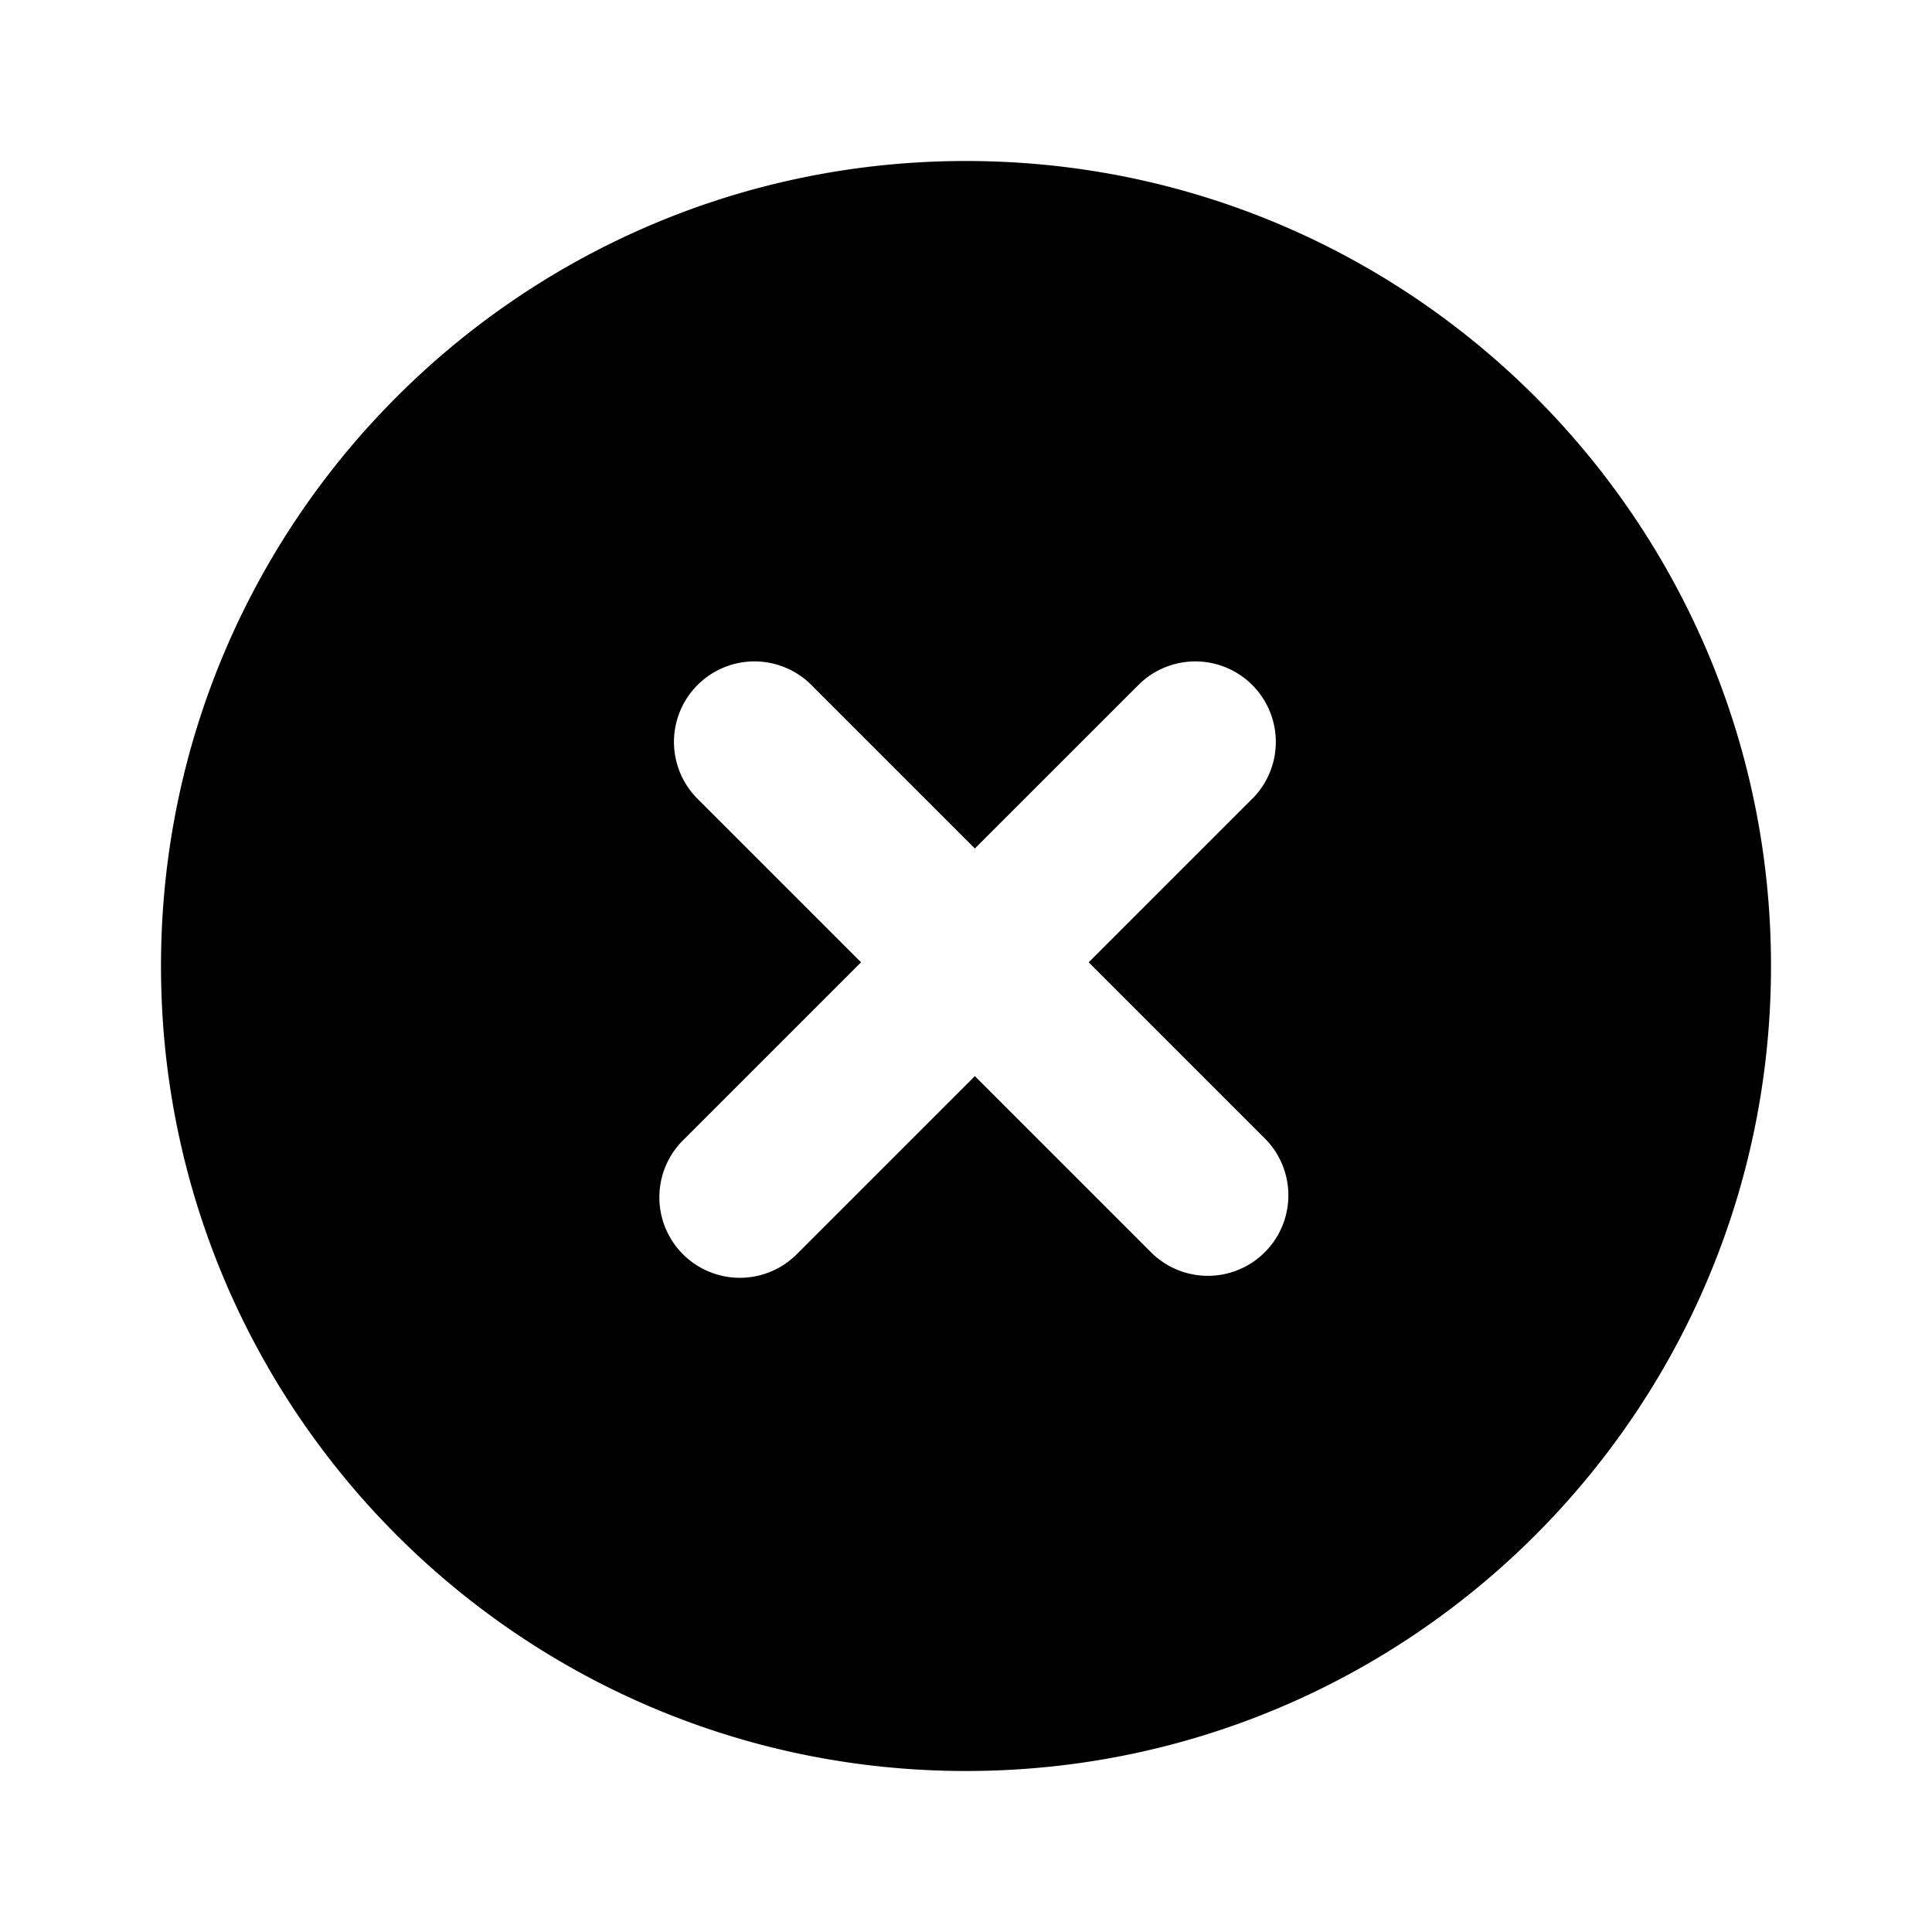 <svg xmlns="http://www.w3.org/2000/svg" viewBox="0 0 24 24" fill="currentColor">
  <path _ngcontent-ng-c1909134112="" fill-rule="evenodd" clip-rule="evenodd" style="color: inherit" d="M12 22c5.523 0 10-4.477 10-10S17.523 2 12 2 2 6.477 2 12s4.477 10 10 10Zm3.568-12.089a1 1 0 0 0-1.414-1.414L12.11 10.54l-2.043-2.043a1 1 0 0 0-1.414 1.414l2.043 2.043-2.2 2.2a1 1 0 1 0 1.414 1.414l2.2-2.2 2.2 2.2a1 1 0 0 0 1.414-1.414l-2.2-2.2 2.043-2.043Z" />
</svg>
